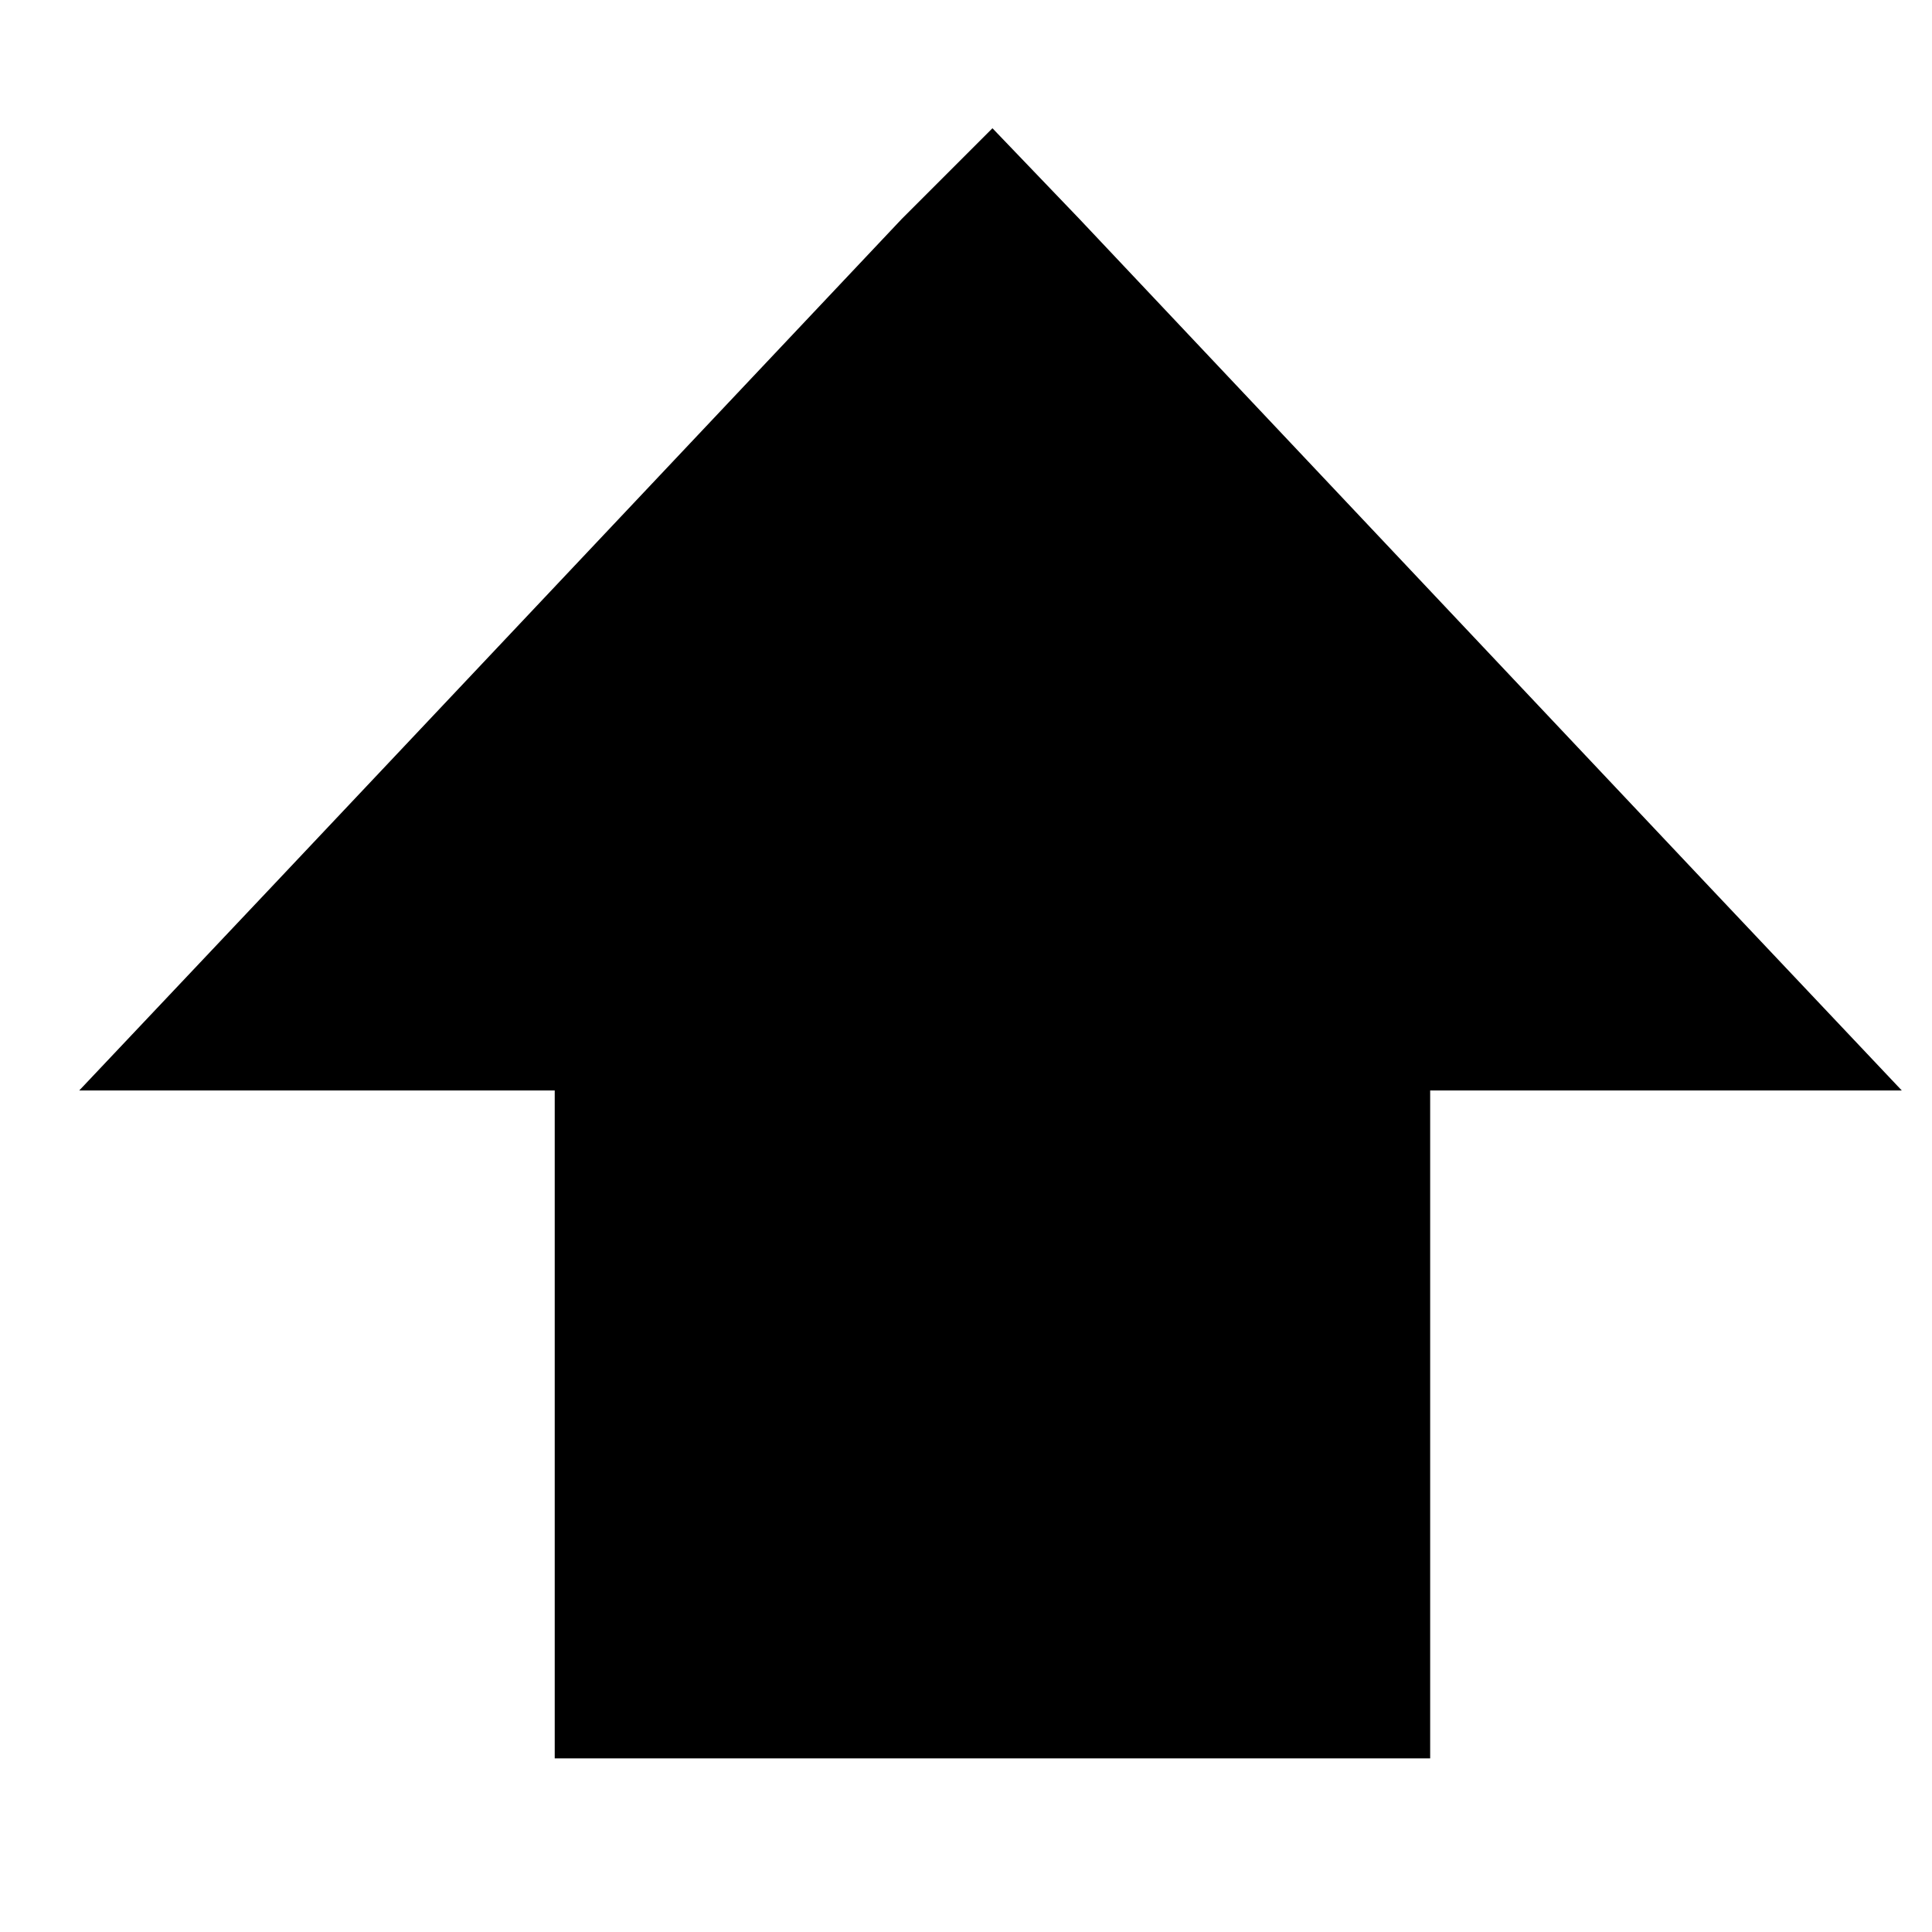 <svg xmlns="http://www.w3.org/2000/svg" viewBox="0 0 16 16">
  <path d="M 8.219 1.062 L 7.469 1.812 L 2.25 7.344 L 0.656 9.031 L 3 9.031 L 4.594 9.031 L 4.594 13.562 L 4.594 14.562 L 5.594 14.562 L 10.844 14.562 L 11.844 14.562 L 11.844 13.562 L 11.844 9.031 L 13.438 9.031 L 15.75 9.031 L 14.156 7.344 L 8.938 1.812 L 8.219 1.062 z "/>
</svg>